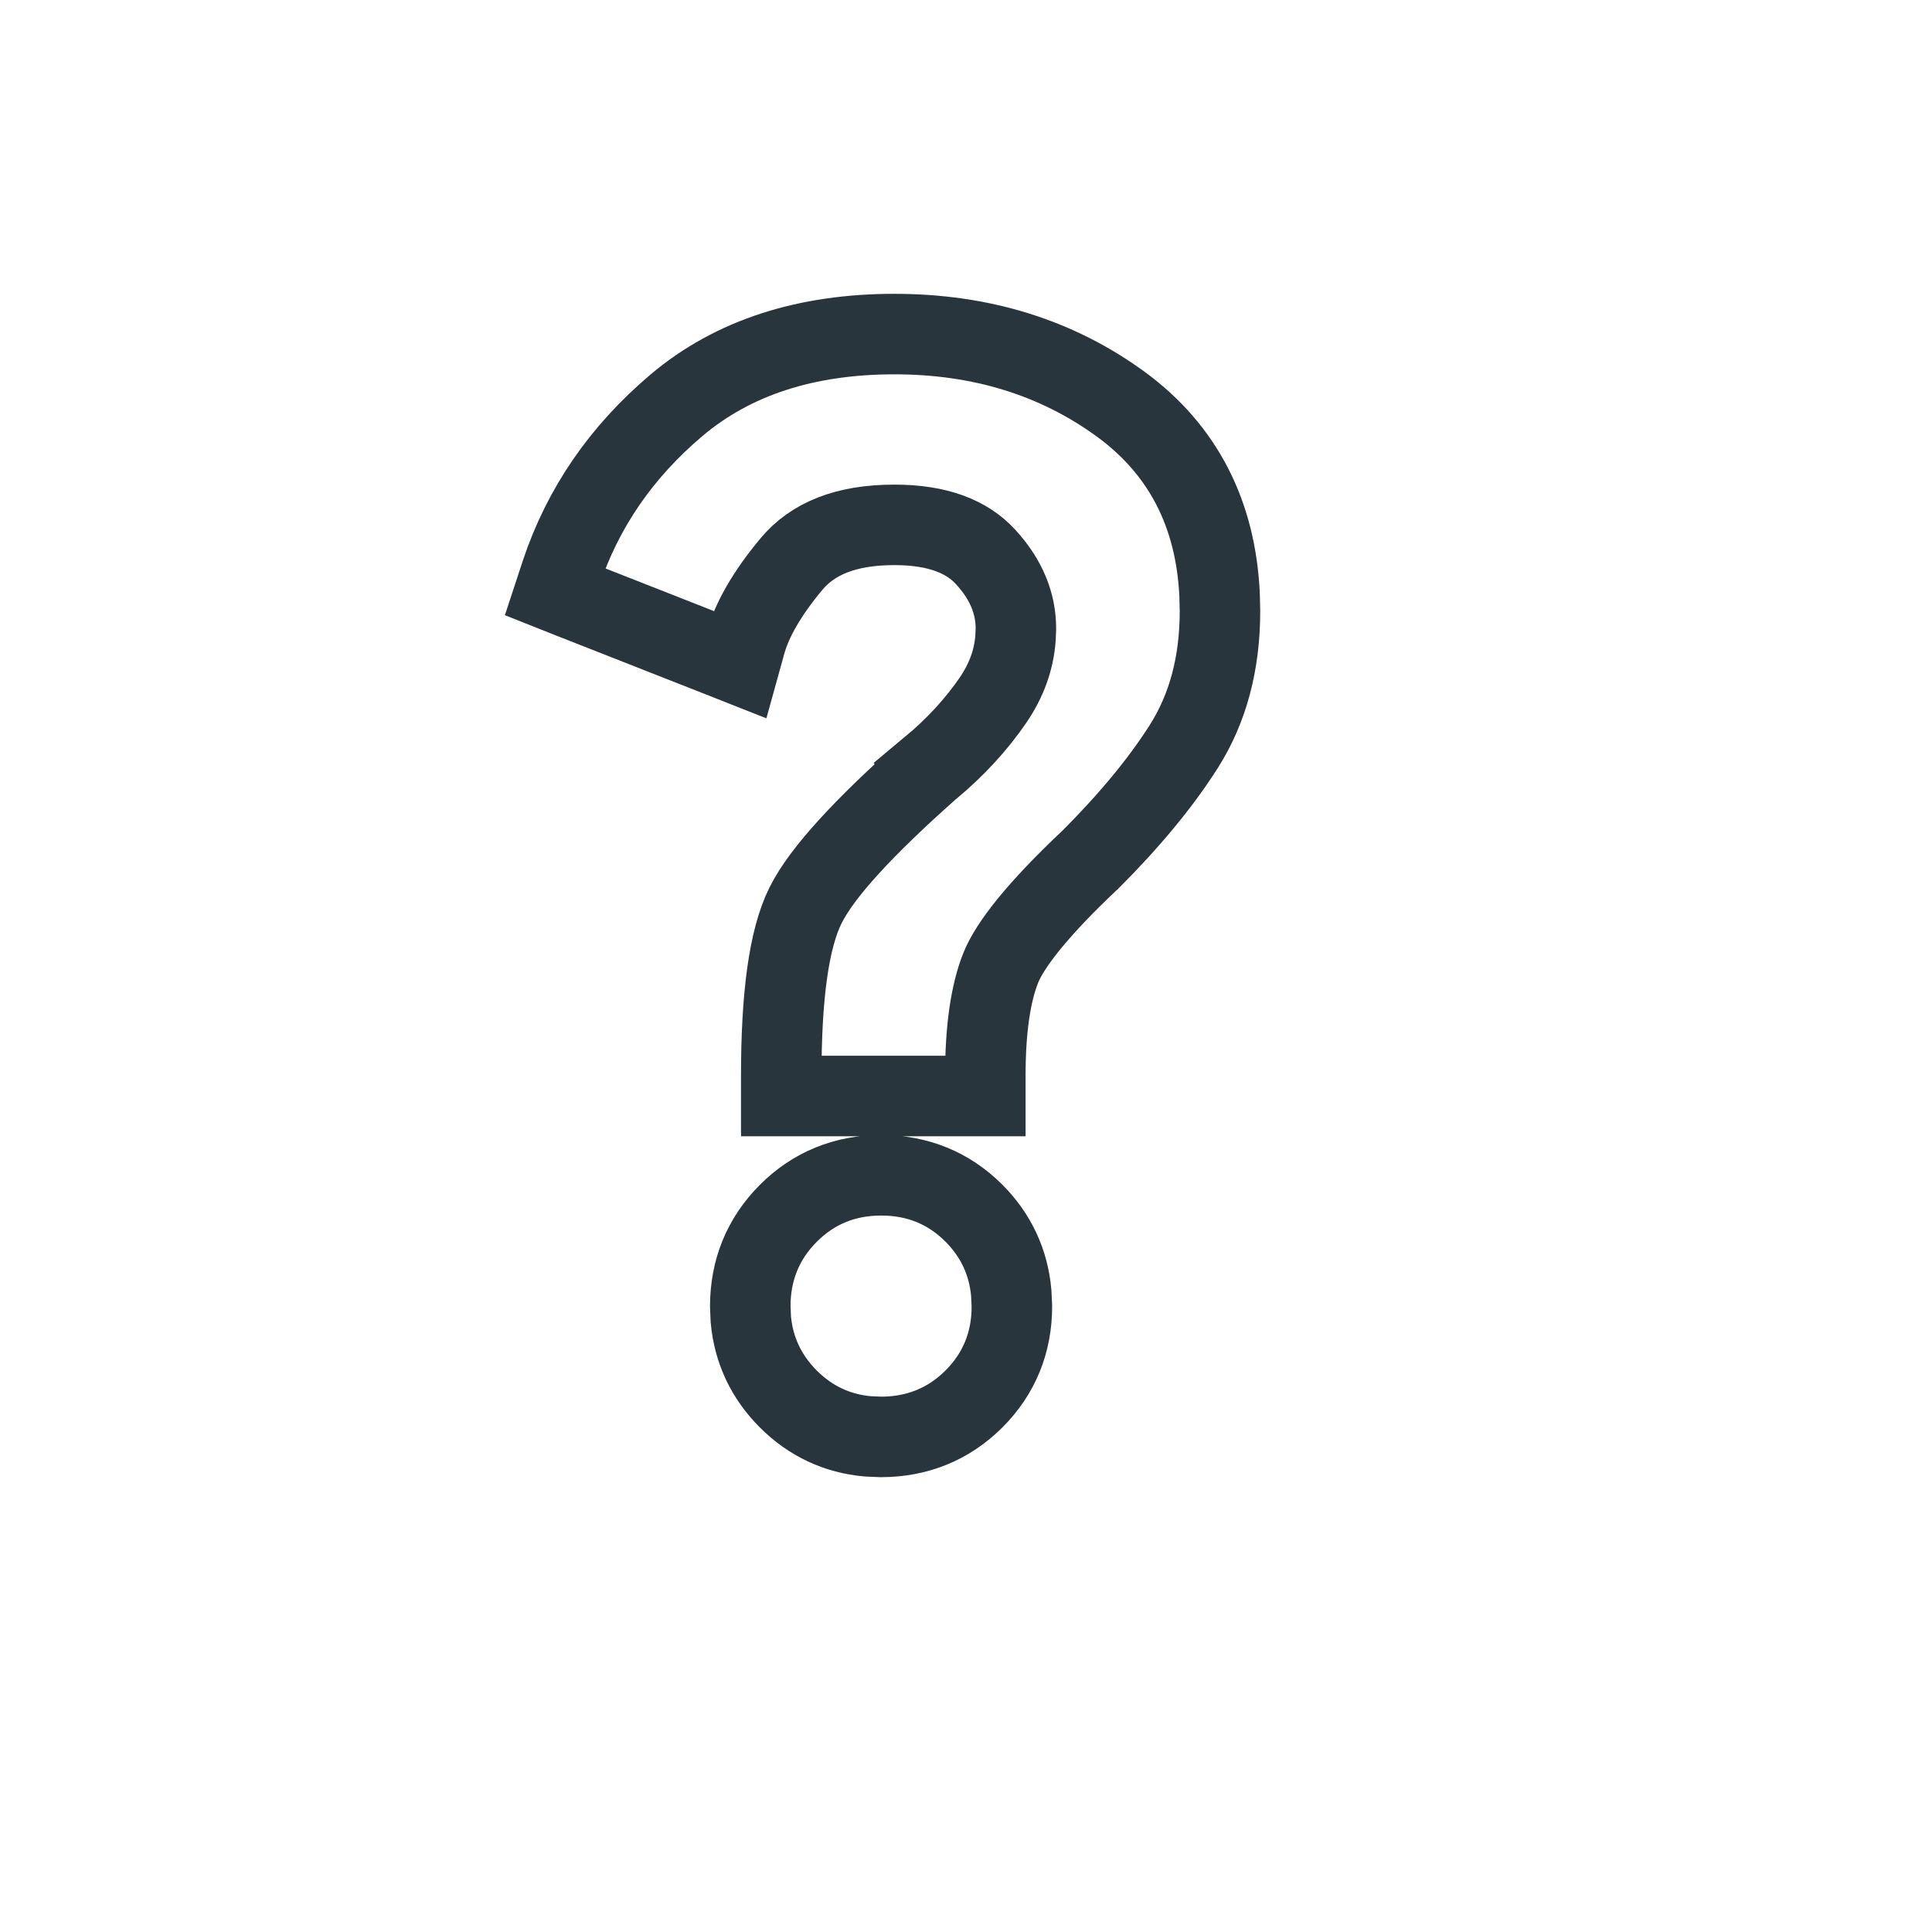 <svg width="26" height="26" viewBox="0 0 24 24" fill="none" xmlns="http://www.w3.org/2000/svg">
    <path d="M13.536 10.687C12.895 11.291 12.545 11.736 12.43 12.027C12.308 12.334 12.24 12.775 12.24 13.365V13.615H9.705V13.365C9.705 12.394 9.795 11.671 10.007 11.246C10.114 11.032 10.302 10.784 10.555 10.508C10.81 10.229 11.142 9.909 11.549 9.548L11.555 9.543L11.715 9.735L11.556 9.543C11.87 9.282 12.128 9 12.334 8.7C12.503 8.453 12.595 8.197 12.615 7.927L12.62 7.81C12.62 7.496 12.502 7.201 12.245 6.92C12.014 6.667 11.652 6.52 11.11 6.52C10.5 6.52 10.091 6.696 9.831 7.008C9.523 7.377 9.34 7.704 9.261 7.987L9.187 8.254L8.929 8.152L7.113 7.438L6.894 7.351L6.968 7.126C7.239 6.31 7.72 5.612 8.404 5.034C9.11 4.438 10.02 4.15 11.11 4.15C12.184 4.15 13.126 4.439 13.925 5.023C14.697 5.588 15.103 6.386 15.15 7.387L15.155 7.59C15.155 8.233 15.008 8.799 14.703 9.277C14.416 9.728 14.028 10.196 13.542 10.682L13.536 10.687ZM13.536 10.687L13.365 10.505M10.944 14.6C10.495 14.6 10.105 14.759 9.792 15.073C9.479 15.387 9.321 15.776 9.32 16.225L9.327 16.391C9.362 16.771 9.518 17.104 9.793 17.379C10.068 17.654 10.4 17.809 10.78 17.843L10.945 17.85C11.395 17.849 11.784 17.692 12.099 17.378C12.413 17.064 12.571 16.674 12.57 16.225L12.562 16.06C12.528 15.68 12.373 15.346 12.099 15.071C11.785 14.757 11.395 14.599 10.944 14.6Z" stroke="#28353D"/>
</svg>

